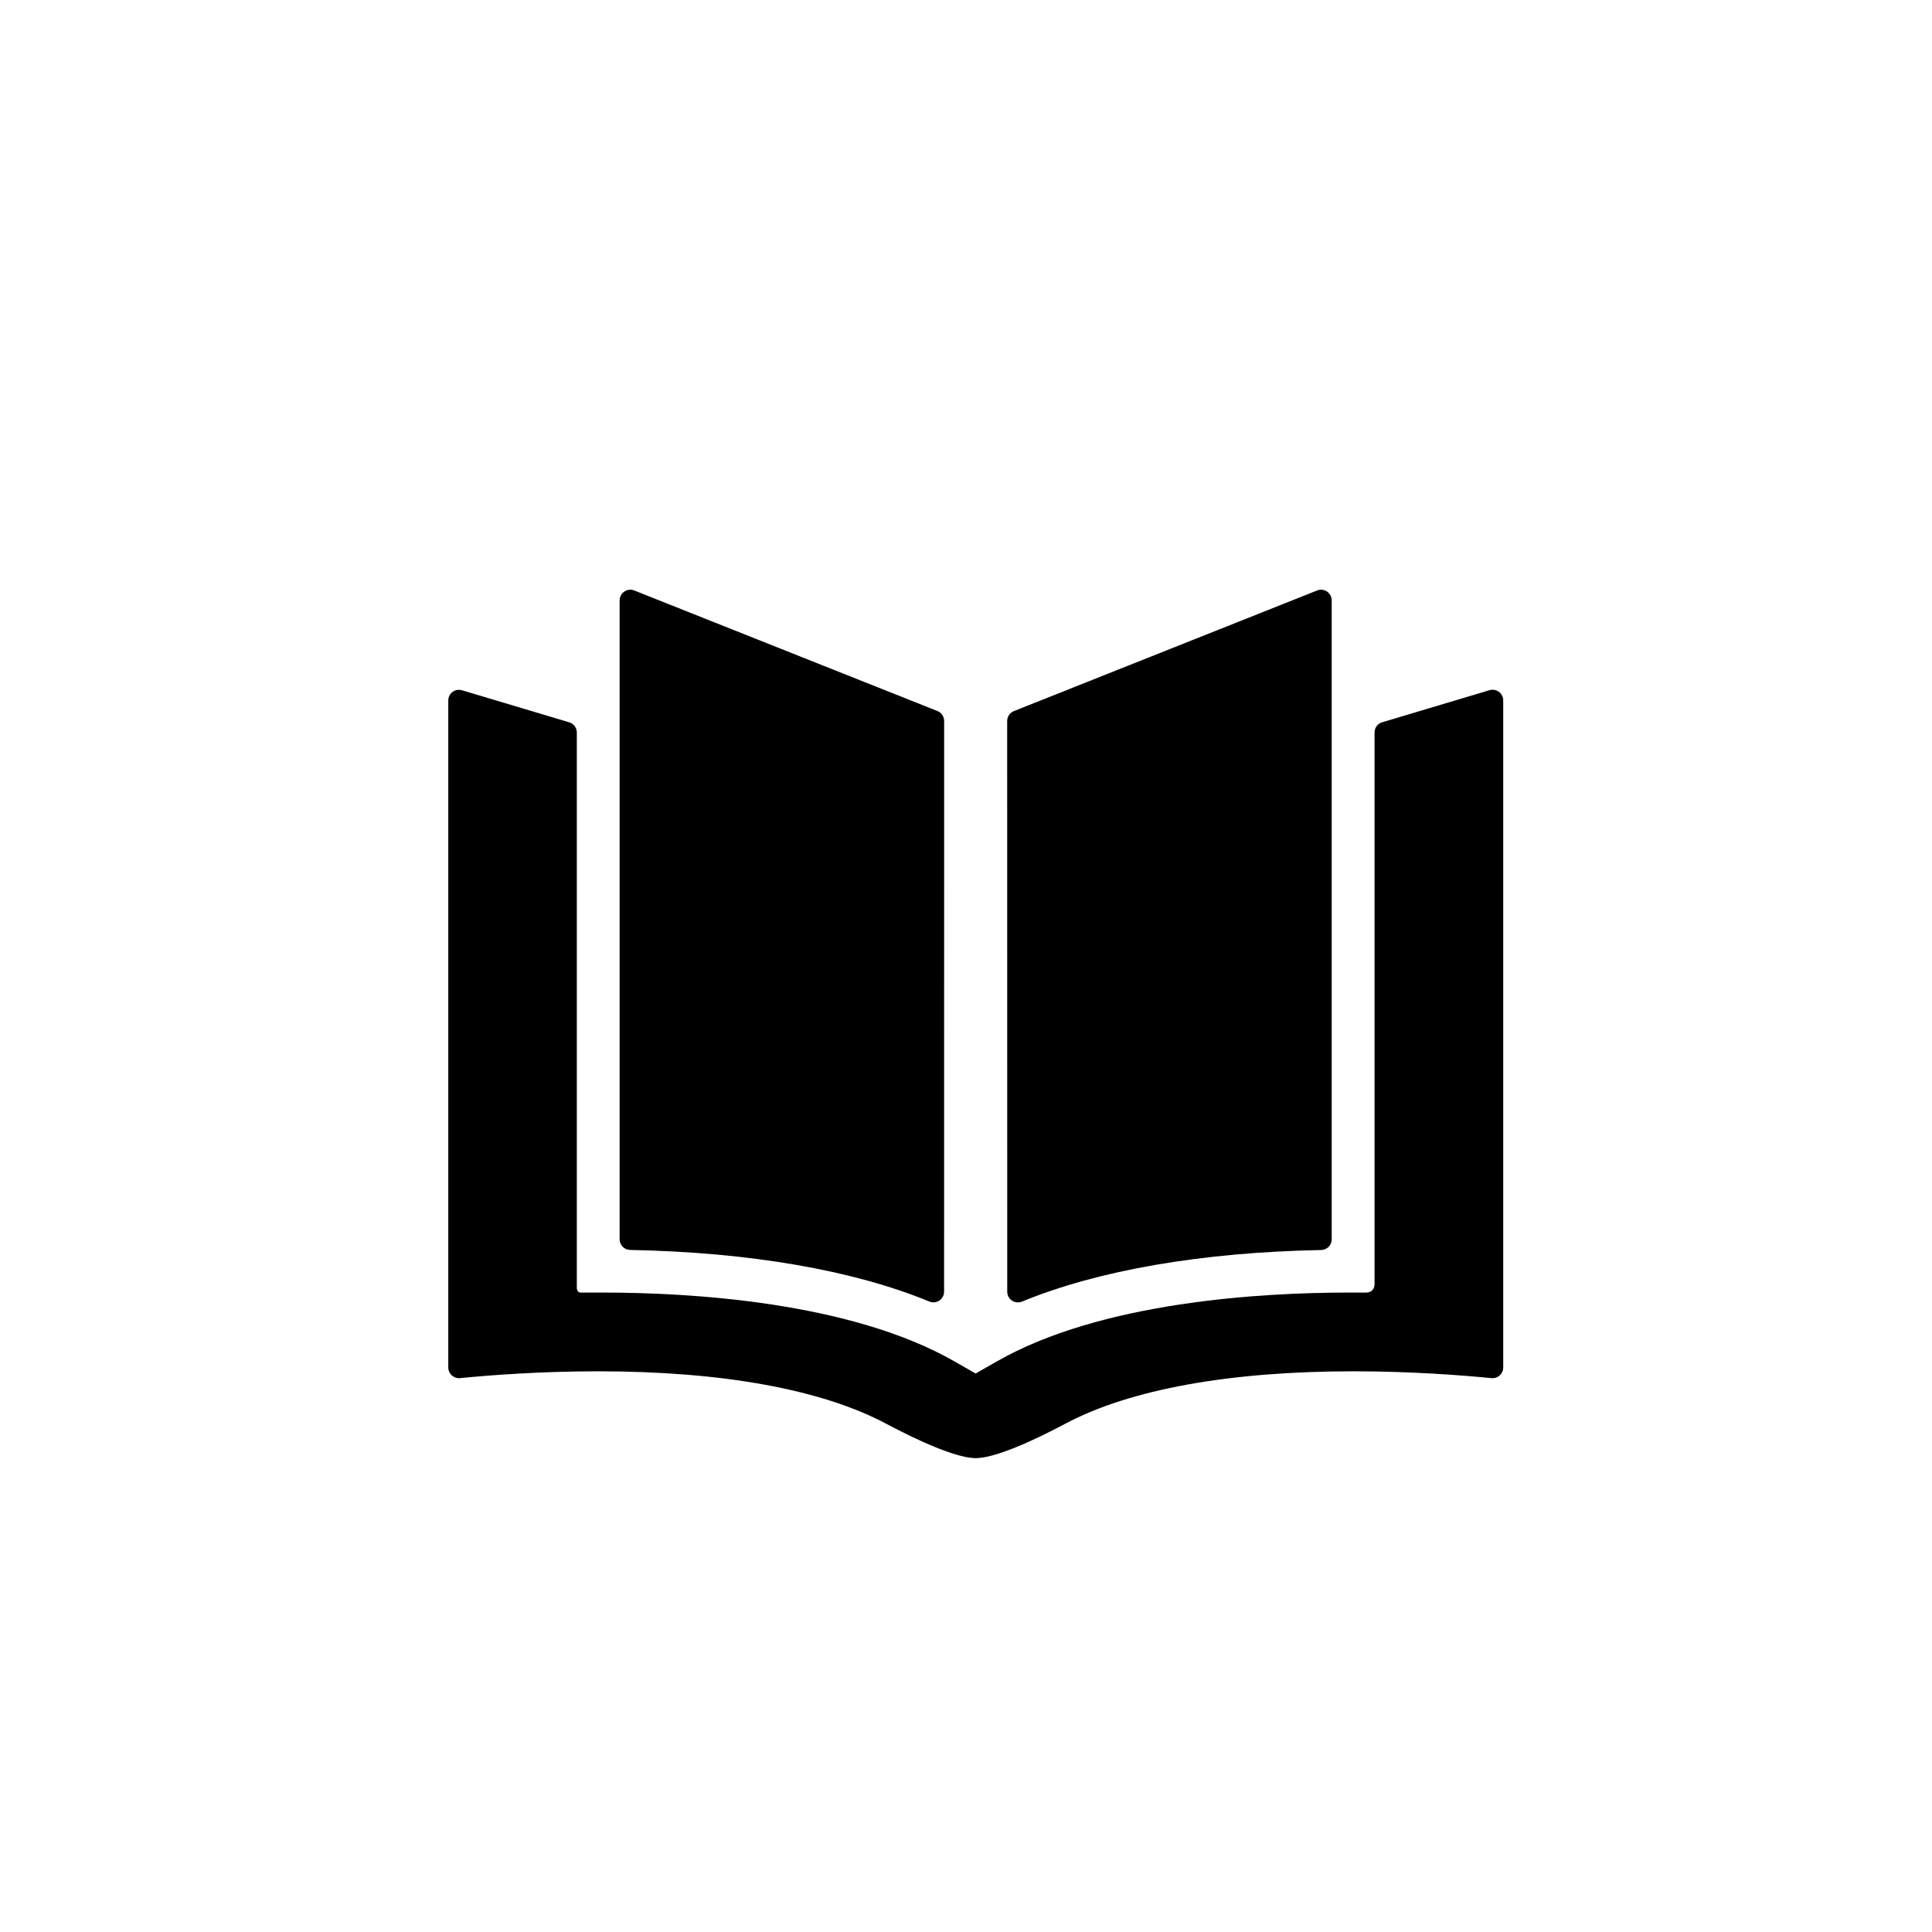 <?xml version="1.0" encoding="utf-8"?>
<!-- Generator: Adobe Illustrator 20.0.0, SVG Export Plug-In . SVG Version: 6.00 Build 0)  -->
<svg version="1.1" id="Vrstva_1" xmlns="http://www.w3.org/2000/svg" xmlns:xlink="http://www.w3.org/1999/xlink" x="0px" y="0px"
	 viewBox="0 0 32 32" style="enable-background:new 0 0 32 32;" xml:space="preserve">
<style type="text/css">
	.st0{fill-rule:evenodd;clip-rule:evenodd;}
</style>
<g>
	<path class="st0" d="M24.67,11.432l-1.777,0.531c-0.075,0.022-0.126,0.091-0.126,0.169v9.133c0,0,0.008,0.144-0.144,0.144
		c-0.174,0-0.288,0-0.288,0c-1.433,0-4.096,0.149-5.831,1.144l-0.344,0.197l-0.344-0.197c-1.735-0.996-4.398-1.144-5.831-1.144
		c0,0-0.293,0-0.367,0c-0.068,0-0.064-0.082-0.064-0.082v-9.194c0-0.078-0.051-0.146-0.126-0.169l-1.776-0.531
		c-0.053-0.016-0.111-0.006-0.156,0.027c-0.044,0.033-0.071,0.086-0.071,0.141V22.65c0,0.05,0.021,0.097,0.058,0.131
		c0.037,0.033,0.086,0.05,0.136,0.045c0.528-0.052,1.353-0.113,2.287-0.113c2.051,0,3.699,0.299,4.767,0.866
		c0.157,0.082,1.067,0.572,1.488,0.572c0.421,0,1.331-0.49,1.488-0.572c1.068-0.567,2.716-0.866,4.768-0.866
		c0.934,0,1.759,0.062,2.287,0.113c0.05,0.005,0.099-0.011,0.136-0.045c0.037-0.033,0.058-0.081,0.058-0.131V11.6
		c0-0.056-0.026-0.108-0.071-0.141C24.781,11.426,24.724,11.416,24.67,11.432z"/>
	<path class="st0" d="M16.761,21.542c0.029,0.02,0.063,0.03,0.098,0.03c0.023,0,0.045-0.004,0.067-0.013
		c1.265-0.521,2.98-0.817,4.958-0.855c0.096-0.002,0.173-0.08,0.173-0.176V9.944c0-0.058-0.029-0.113-0.077-0.146
		c-0.048-0.033-0.11-0.04-0.164-0.018l-5.023,1.998c-0.067,0.027-0.111,0.092-0.111,0.164l0.001,9.454
		C16.683,21.454,16.712,21.509,16.761,21.542z"/>
	<path class="st0" d="M10.436,20.703c1.979,0.038,3.693,0.334,4.958,0.855c0.021,0.009,0.044,0.013,0.067,0.013
		c0.034,0,0.069-0.01,0.098-0.03c0.049-0.033,0.078-0.088,0.078-0.146l0.001-9.454c0-0.072-0.044-0.137-0.111-0.164L10.505,9.78
		c-0.054-0.022-0.116-0.015-0.164,0.018c-0.048,0.033-0.078,0.087-0.078,0.146v10.583C10.263,20.623,10.34,20.701,10.436,20.703z"/>
</g>
</svg>

